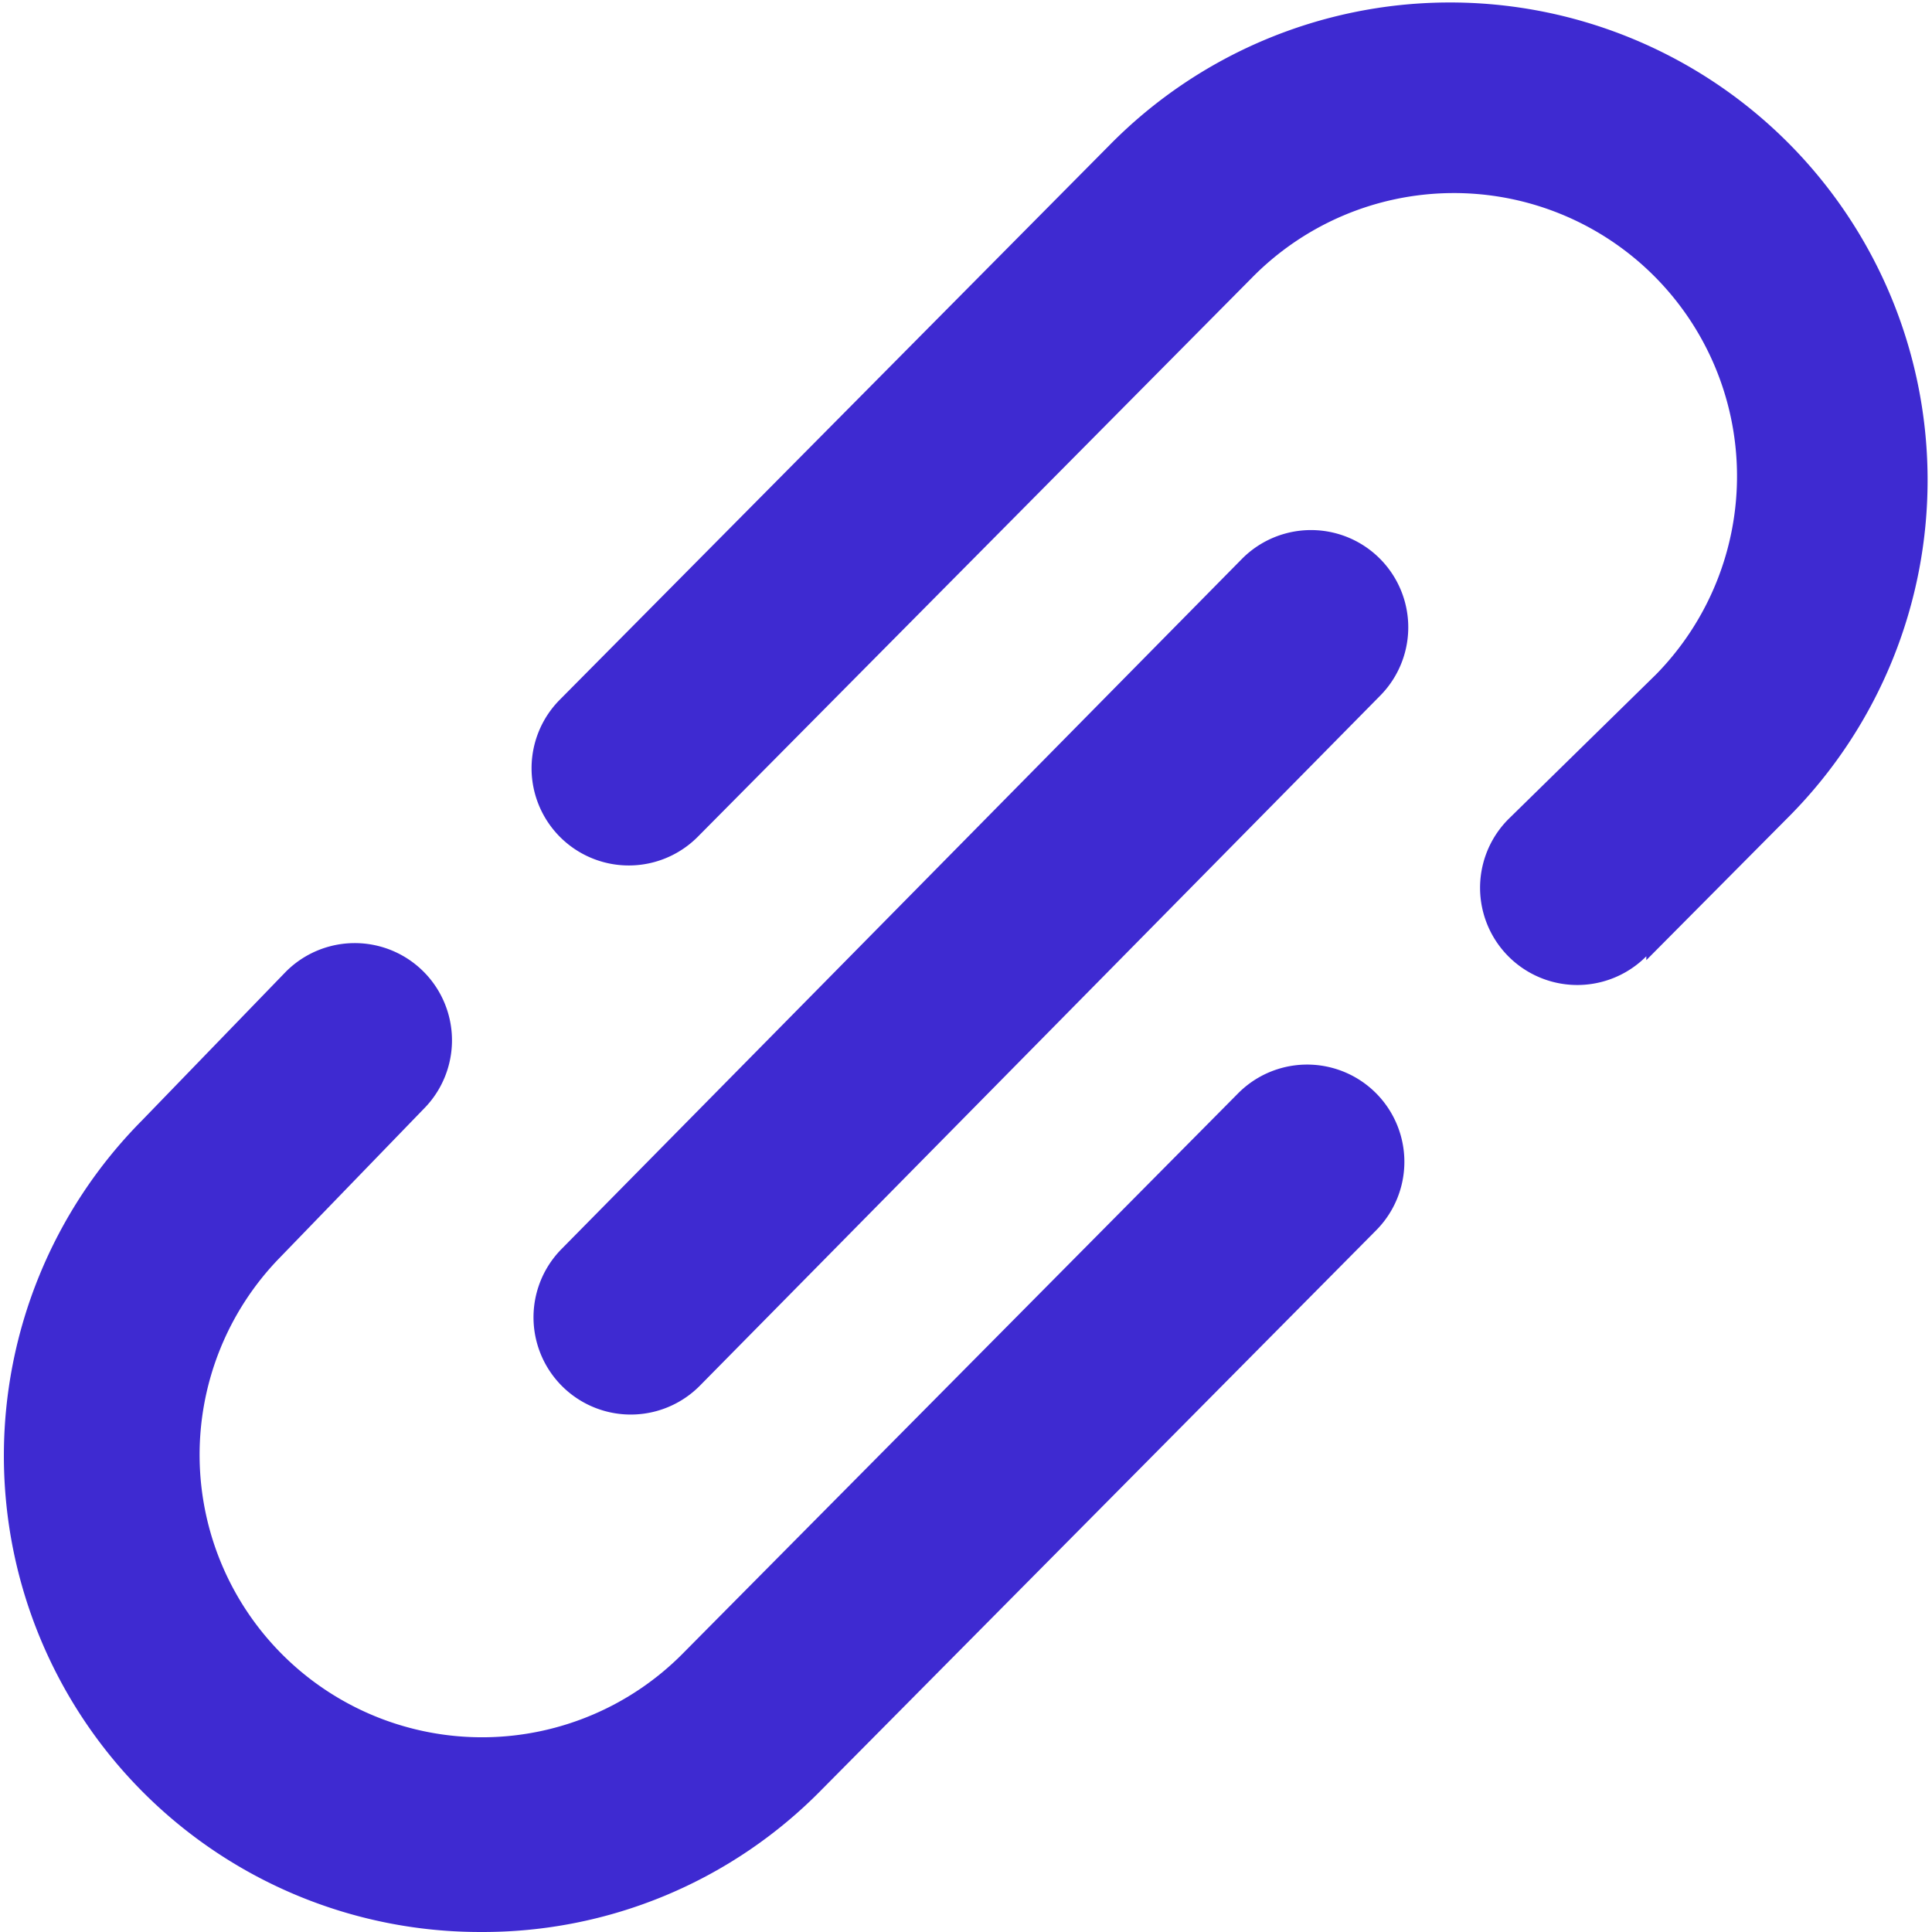 <?xml version="1.0" standalone="no"?><!DOCTYPE svg PUBLIC "-//W3C//DTD SVG 1.1//EN" "http://www.w3.org/Graphics/SVG/1.1/DTD/svg11.dtd"><svg t="1671264560704" class="icon" viewBox="0 0 1024 1024" version="1.1" xmlns="http://www.w3.org/2000/svg" p-id="1006" xmlns:xlink="http://www.w3.org/1999/xlink" width="200" height="200"><path d="M254.47 1023.995a252.393 252.393 0 0 1-179.251-430.099L151.453 515.088a51.509 51.509 0 0 1 73.143 72.627l-76.233 78.808A149.376 149.376 0 1 0 362.639 875.65l293.6-296.176a51.509 51.509 0 0 1 73.143 72.627l-293.6 296.176a251.363 251.363 0 0 1-181.311 75.718z m618.106-515.088l76.233-76.748a252.393 252.393 0 0 0-360.562-355.411L296.708 370.864a51.509 51.509 0 1 0 73.143 72.627l293.6-296.176A149.376 149.376 0 0 1 877.727 357.471l-78.293 76.748a51.509 51.509 0 1 0 73.143 72.627z m-501.696 225.609l360.562-365.713a51.509 51.509 0 1 0-73.143-72.627l-360.562 365.713a51.509 51.509 0 1 0 73.143 72.627z" fill="#3E2AD1" p-id="1007"></path></svg>